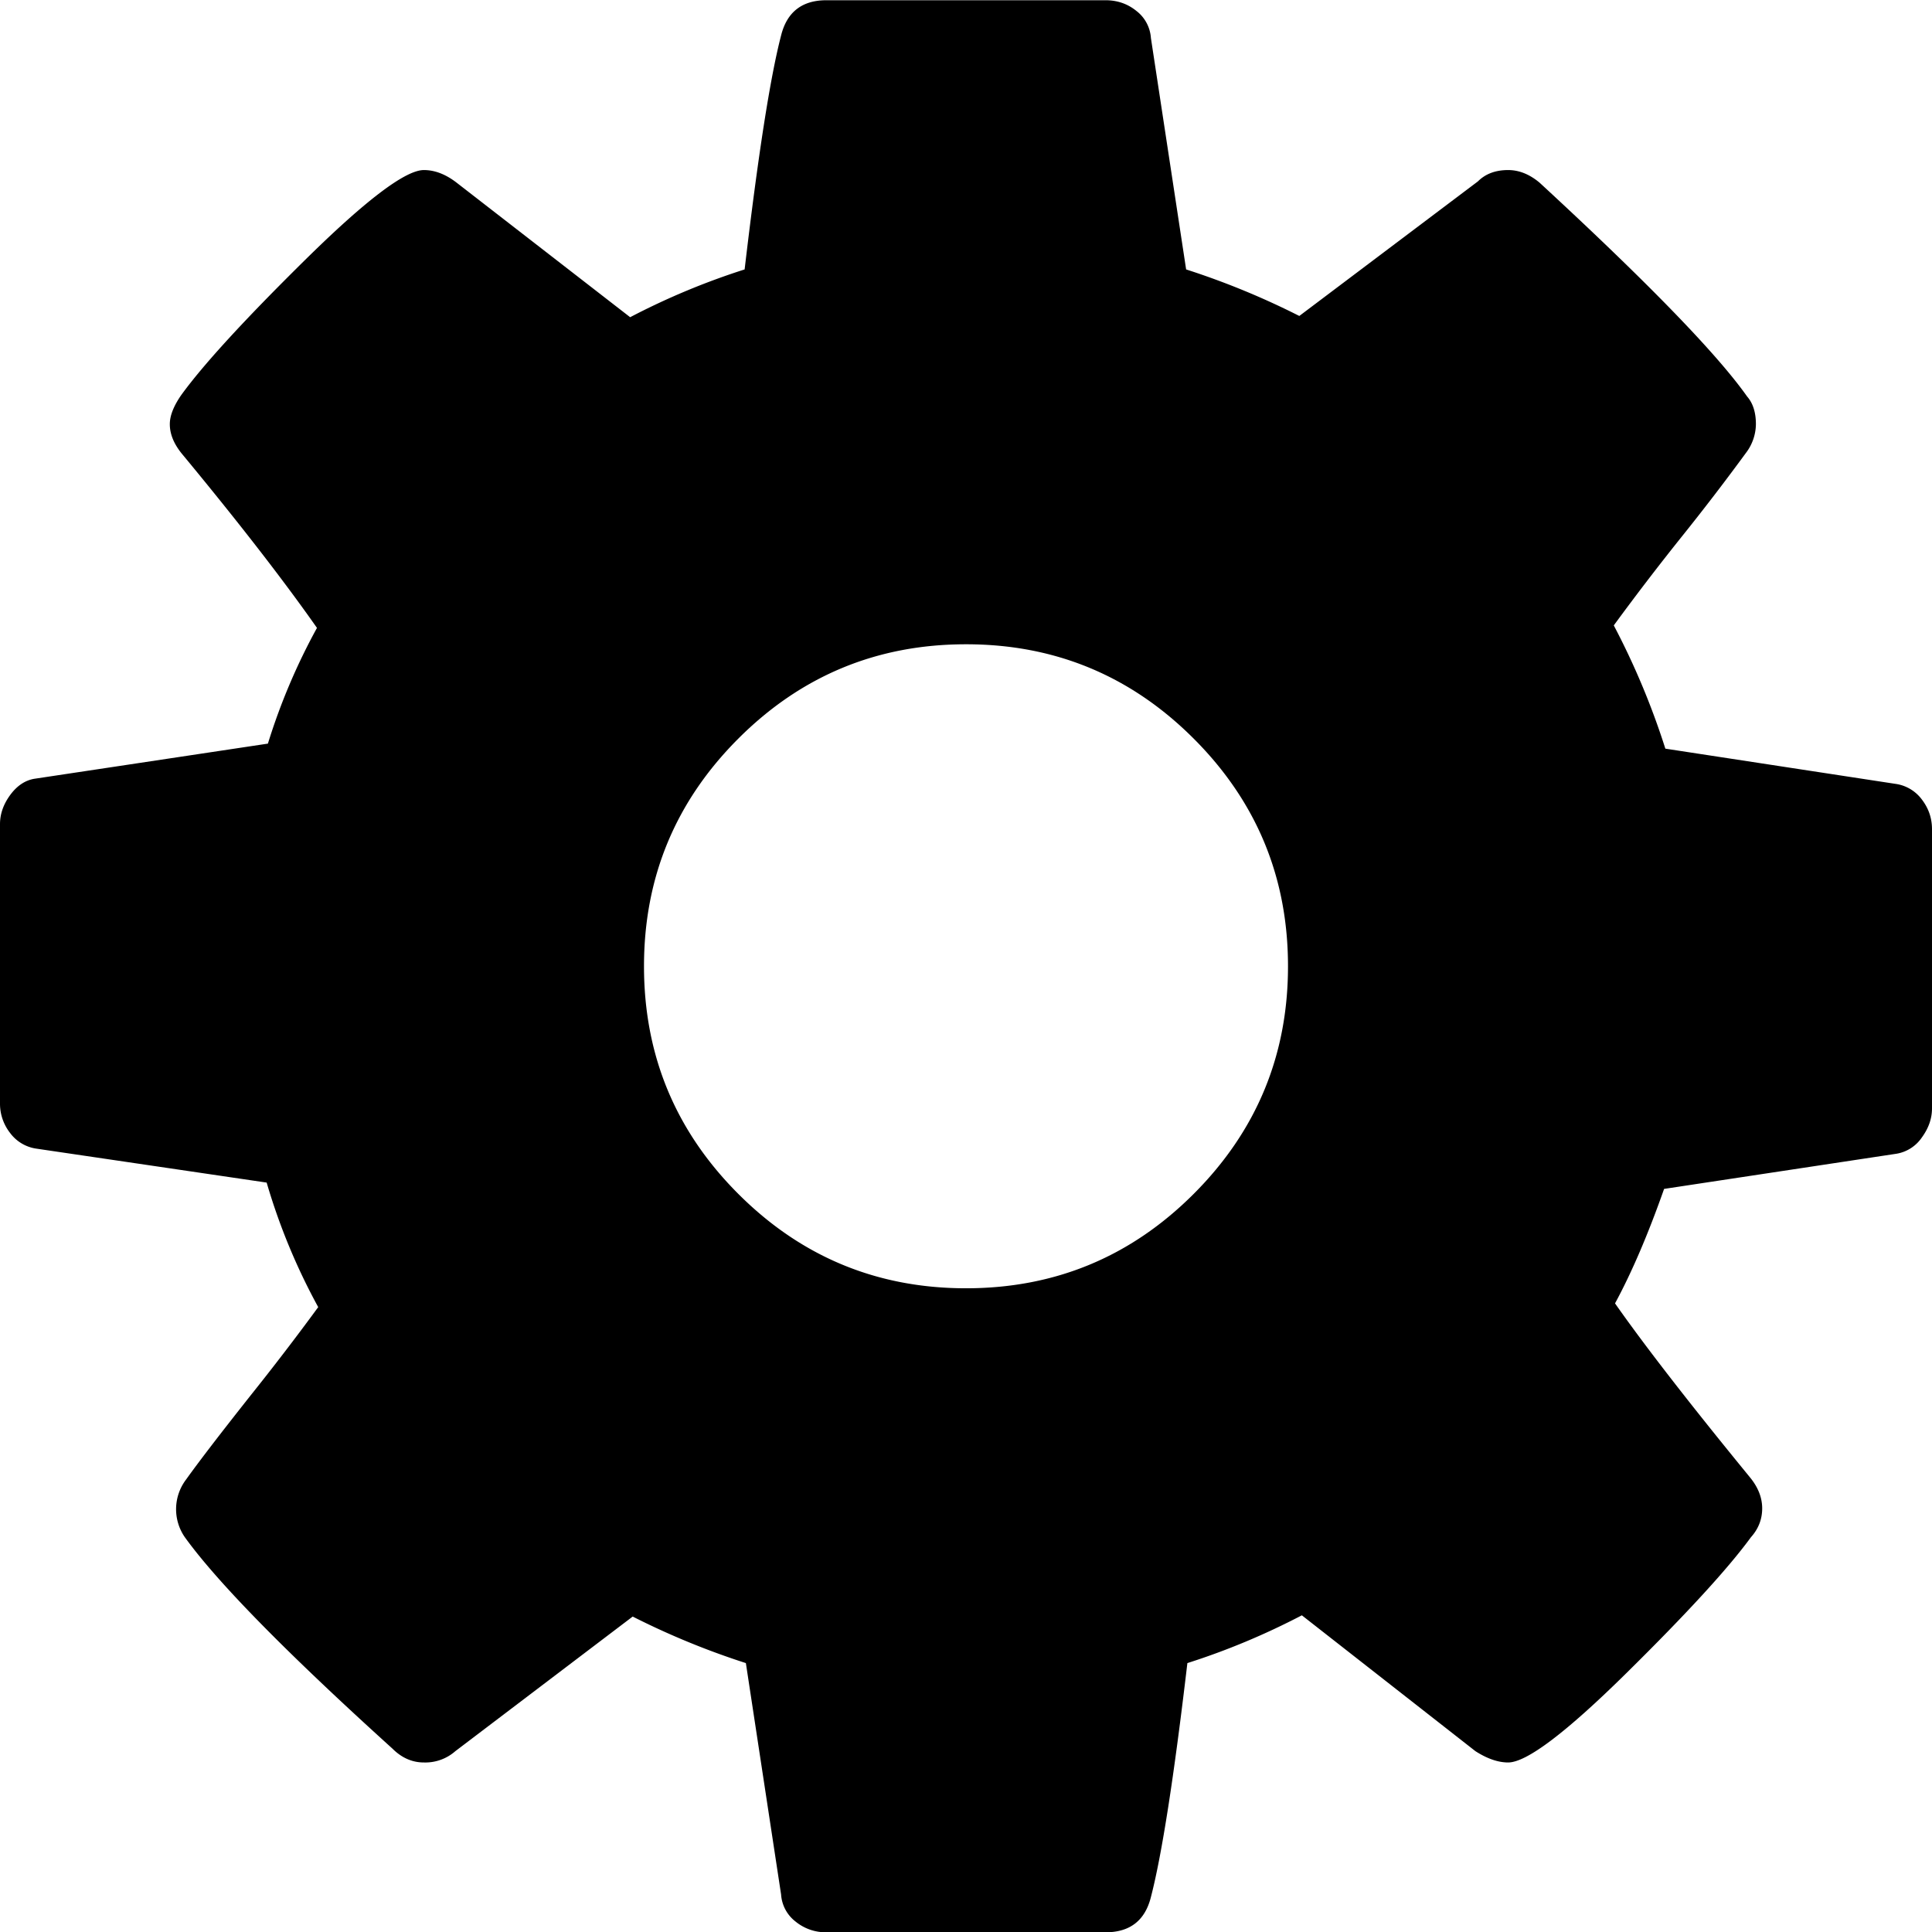 <svg viewBox="0 0 48 48" xmlns="http://www.w3.org/2000/svg" fill-rule="evenodd" clip-rule="evenodd" stroke-linejoin="round" stroke-miterlimit="1.414"><path d="M32 24.007c0-2.209-.781-4.094-2.344-5.657-1.562-1.562-3.448-2.344-5.656-2.343-2.208 0-4.094.781-5.656 2.343C16.781 19.913 16 21.798 16 24.007c0 2.208.781 4.093 2.344 5.656 1.562 1.562 3.448 2.344 5.656 2.344 2.208 0 4.094-.782 5.656-2.344C31.219 28.1 32 26.215 32 24.007zM48 20.6v6.938c0 .25-.083.489-.25.719a.953.953 0 0 1-.625.406l-5.781.875c-.396 1.125-.802 2.073-1.219 2.844.729 1.041 1.844 2.479 3.344 4.312.208.25.312.51.312.781s-.094.511-.281.719c-.563.771-1.594 1.896-3.094 3.375-1.5 1.479-2.479 2.219-2.937 2.219-.25 0-.521-.094-.813-.281l-4.312-3.375c-.917.479-1.865.875-2.844 1.187-.333 2.833-.635 4.771-.906 5.813-.146.583-.521.875-1.125.875h-6.938a1.18 1.18 0 0 1-.765-.266.926.926 0 0 1-.36-.672l-.875-5.75a19.31 19.31 0 0 1-2.812-1.156l-4.406 3.344a1.129 1.129 0 0 1-.782.281c-.291 0-.552-.115-.781-.344-2.625-2.375-4.344-4.125-5.156-5.25a1.22 1.22 0 0 1 .031-1.438c.312-.437.844-1.13 1.594-2.078a65.748 65.748 0 0 0 1.687-2.203 15.492 15.492 0 0 1-1.281-3.094l-5.719-.843a.985.985 0 0 1-.656-.391 1.179 1.179 0 0 1-.25-.734v-6.938c0-.25.083-.489.25-.719.167-.229.365-.364.594-.406l5.812-.875A15.45 15.45 0 0 1 7.875 15.6c-.833-1.187-1.948-2.625-3.344-4.312-.208-.25-.312-.5-.312-.75 0-.209.094-.448.281-.719.542-.75 1.568-1.87 3.078-3.359 1.511-1.49 2.495-2.235 2.953-2.235.271 0 .542.104.813.313l4.312 3.343A17.819 17.819 0 0 1 18.5 6.694c.333-2.833.635-4.771.906-5.813.146-.583.521-.875 1.125-.875h6.938c.291 0 .547.089.765.266a.926.926 0 0 1 .36.672l.875 5.75a19.31 19.31 0 0 1 2.812 1.156l4.438-3.344c.187-.187.437-.281.75-.281.271 0 .531.104.781.313 2.687 2.479 4.406 4.25 5.156 5.312.146.167.219.396.219.688a1.2 1.2 0 0 1-.25.718 59.108 59.108 0 0 1-1.594 2.079 64.72 64.72 0 0 0-1.687 2.203 18.812 18.812 0 0 1 1.281 3.062l5.719.875a.985.985 0 0 1 .656.391c.167.219.25.463.25.734z"/></svg>